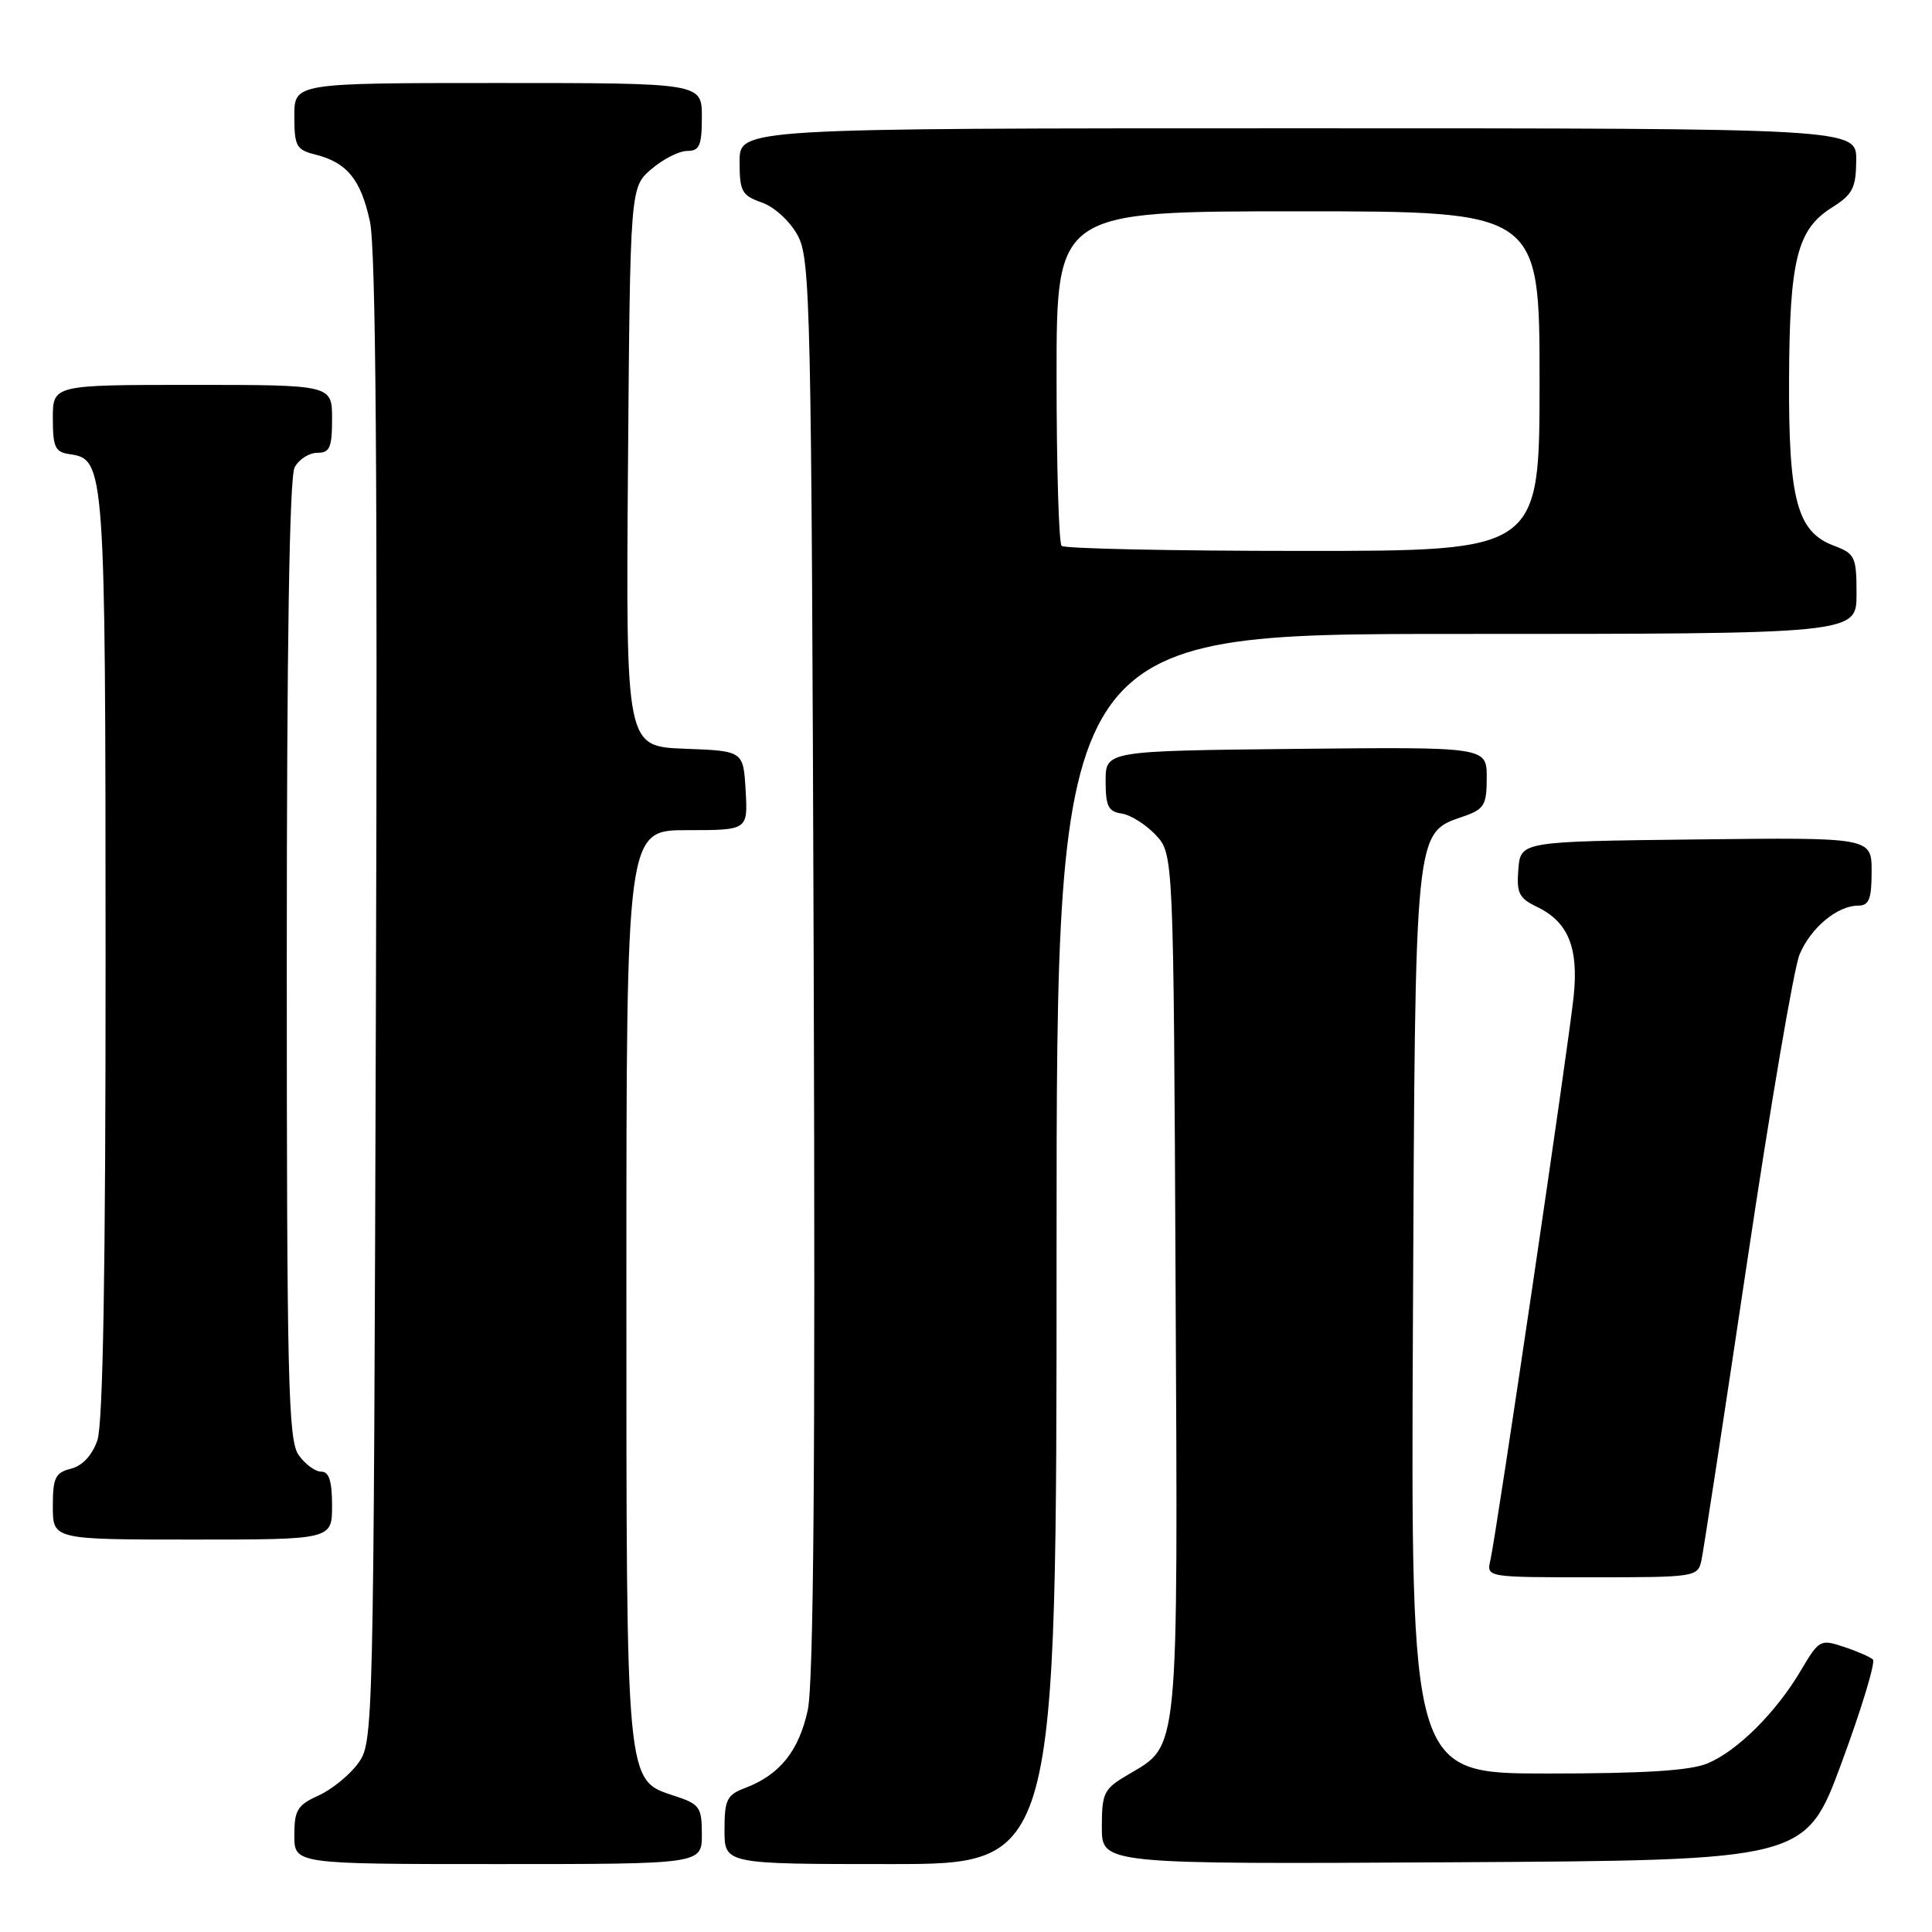 <?xml version="1.0" encoding="UTF-8" standalone="no"?>
<!DOCTYPE svg PUBLIC "-//W3C//DTD SVG 1.1//EN" "http://www.w3.org/Graphics/SVG/1.1/DTD/svg11.dtd" >
<svg xmlns="http://www.w3.org/2000/svg" xmlns:xlink="http://www.w3.org/1999/xlink" version="1.1" viewBox="0 0 256 256">
 <g >
 <path fill="currentColor"
d=" M 93.00 243.08 C 93.00 239.46 92.72 239.06 89.40 237.97 C 82.88 235.82 83.00 237.06 83.00 170.03 C 83.00 110.00 83.00 110.00 91.05 110.00 C 99.10 110.00 99.10 110.00 98.80 104.75 C 98.50 99.50 98.50 99.50 90.71 99.21 C 82.93 98.91 82.93 98.91 83.21 61.87 C 83.50 24.83 83.50 24.83 86.31 22.41 C 87.85 21.09 89.99 20.00 91.06 20.00 C 92.69 20.00 93.00 19.29 93.00 15.50 C 93.00 11.00 93.00 11.00 66.00 11.00 C 39.00 11.00 39.00 11.00 39.00 15.39 C 39.00 19.35 39.27 19.85 41.75 20.47 C 45.98 21.53 47.81 23.76 49.02 29.36 C 49.80 32.99 50.04 63.31 49.81 132.68 C 49.50 230.16 49.49 230.87 47.43 233.68 C 46.29 235.23 43.93 237.14 42.18 237.93 C 39.41 239.18 39.00 239.86 39.00 243.18 C 39.00 247.00 39.00 247.00 66.00 247.00 C 93.00 247.00 93.00 247.00 93.00 243.08 Z  M 140.00 165.50 C 140.00 84.00 140.00 84.00 193.00 84.00 C 246.00 84.00 246.00 84.00 246.00 78.72 C 246.00 73.76 245.81 73.37 242.98 72.30 C 238.13 70.47 236.99 66.24 237.06 50.28 C 237.12 34.44 238.13 30.40 242.71 27.52 C 245.49 25.77 245.93 24.93 245.96 21.25 C 246.00 17.00 246.00 17.00 172.00 17.00 C 98.00 17.00 98.00 17.00 98.00 21.40 C 98.00 25.37 98.29 25.90 100.94 26.83 C 102.60 27.41 104.66 29.29 105.69 31.18 C 107.39 34.31 107.52 39.93 107.82 128.00 C 108.04 193.85 107.81 223.01 107.03 226.61 C 105.85 232.02 103.31 235.18 98.75 236.91 C 96.31 237.83 96.00 238.46 96.00 242.48 C 96.00 247.00 96.00 247.00 118.00 247.00 C 140.00 247.00 140.00 247.00 140.00 165.50 Z  M 244.05 233.50 C 246.69 226.35 248.54 220.22 248.17 219.89 C 247.80 219.55 246.06 218.79 244.30 218.21 C 241.21 217.18 241.03 217.28 238.64 221.32 C 235.36 226.88 230.24 231.99 226.28 233.65 C 223.98 234.62 217.93 235.00 205.00 235.00 C 186.94 235.00 186.94 235.00 187.22 175.25 C 187.53 109.08 187.39 110.45 193.97 108.16 C 196.67 107.22 197.00 106.67 197.00 103.03 C 197.00 98.97 197.00 98.97 171.75 99.23 C 146.50 99.50 146.50 99.50 146.50 103.50 C 146.50 106.82 146.86 107.55 148.63 107.80 C 149.79 107.97 151.82 109.24 153.13 110.63 C 155.50 113.16 155.50 113.16 155.77 170.08 C 156.08 233.33 156.29 231.12 149.44 235.17 C 146.26 237.04 146.00 237.57 146.00 242.11 C 146.00 247.02 146.00 247.02 192.63 246.76 C 239.26 246.50 239.26 246.50 244.05 233.50 Z  M 225.45 206.75 C 225.72 205.51 228.45 187.67 231.52 167.10 C 234.59 146.52 237.71 128.24 238.45 126.48 C 239.92 122.94 243.46 120.00 246.22 120.00 C 247.66 120.00 248.00 119.14 248.00 115.48 C 248.00 110.96 248.00 110.96 224.75 111.23 C 201.50 111.50 201.50 111.50 201.19 115.17 C 200.93 118.34 201.27 119.02 203.67 120.17 C 207.78 122.14 209.19 125.56 208.52 132.00 C 207.88 138.31 198.27 203.35 197.48 206.75 C 196.96 209.00 196.96 209.00 210.96 209.00 C 224.67 209.00 224.97 208.95 225.45 206.75 Z  M 44.00 199.50 C 44.00 196.25 43.60 195.00 42.56 195.00 C 41.76 195.00 40.41 194.00 39.56 192.78 C 38.19 190.82 38.00 182.92 38.00 127.21 C 38.00 85.46 38.35 63.21 39.04 61.93 C 39.60 60.87 40.95 60.00 42.04 60.00 C 43.70 60.00 44.00 59.31 44.00 55.50 C 44.00 51.00 44.00 51.00 25.50 51.00 C 7.00 51.00 7.00 51.00 7.00 55.43 C 7.00 59.25 7.31 59.91 9.22 60.18 C 13.91 60.85 13.97 61.62 13.99 126.60 C 14.00 168.49 13.65 188.69 12.90 190.86 C 12.20 192.85 10.92 194.23 9.40 194.61 C 7.32 195.14 7.00 195.81 7.00 199.61 C 7.00 204.00 7.00 204.00 25.50 204.00 C 44.00 204.00 44.00 204.00 44.00 199.50 Z  M 140.67 72.33 C 140.30 71.97 140.00 61.84 140.00 49.83 C 140.00 28.00 140.00 28.00 172.00 28.00 C 204.00 28.00 204.00 28.00 204.00 50.50 C 204.00 73.00 204.00 73.00 172.67 73.00 C 155.43 73.00 141.03 72.70 140.67 72.33 Z "/>
</g>
</svg>